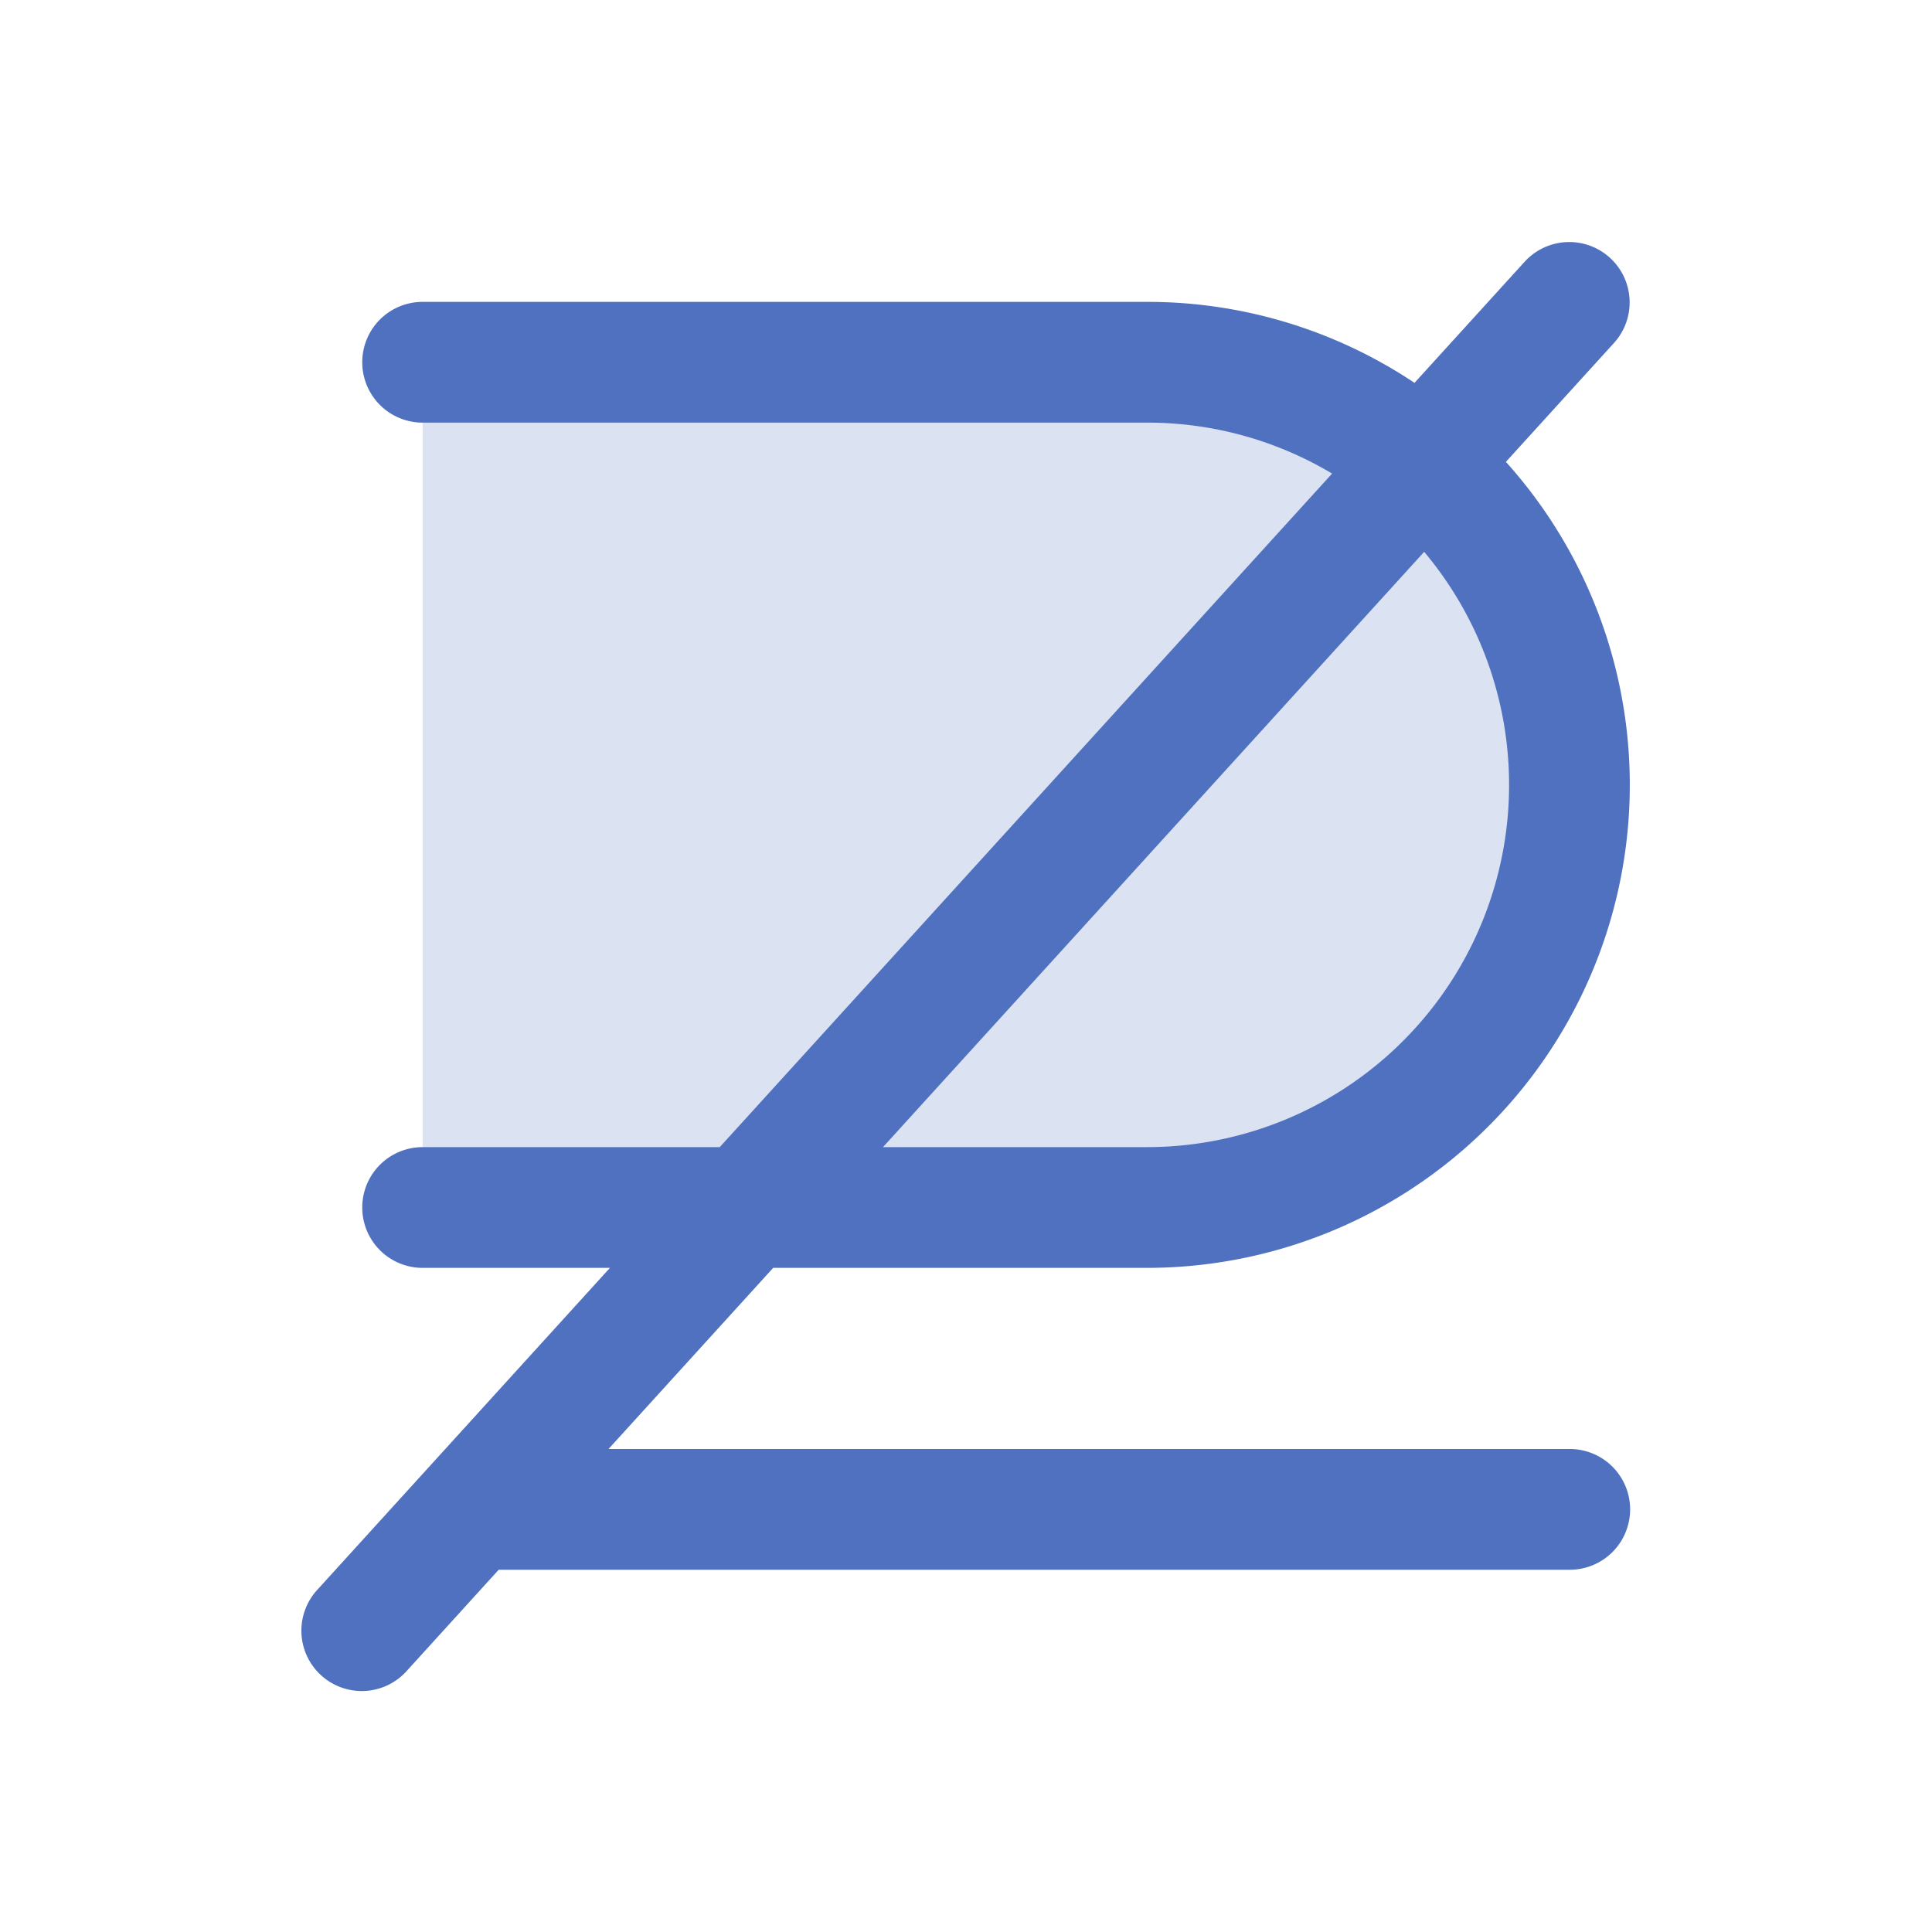 <svg xmlns="http://www.w3.org/2000/svg" viewBox="0 0 256 256" fill="#4F71BF"><path d="M208,104a56,56,0,0,1-56,56H56V48h96A56,56,0,0,1,208,104Z" opacity="0.2"/><path d="M208,192H80.63l21.82-24H152A64,64,0,0,0,199.54,61.2l14.38-15.82a8,8,0,0,0-11.84-10.76L187.43,50.73A63.66,63.66,0,0,0,152,40H56a8,8,0,0,0,0,16h96a47.72,47.72,0,0,1,24.51,6.75L95.37,152H56a8,8,0,0,0,0,16H80.82L42.08,210.62a8,8,0,1,0,11.84,10.76L66.08,208H208a8,8,0,0,0,0-16ZM188.71,73.12A48,48,0,0,1,152,152H117Z"/></svg>